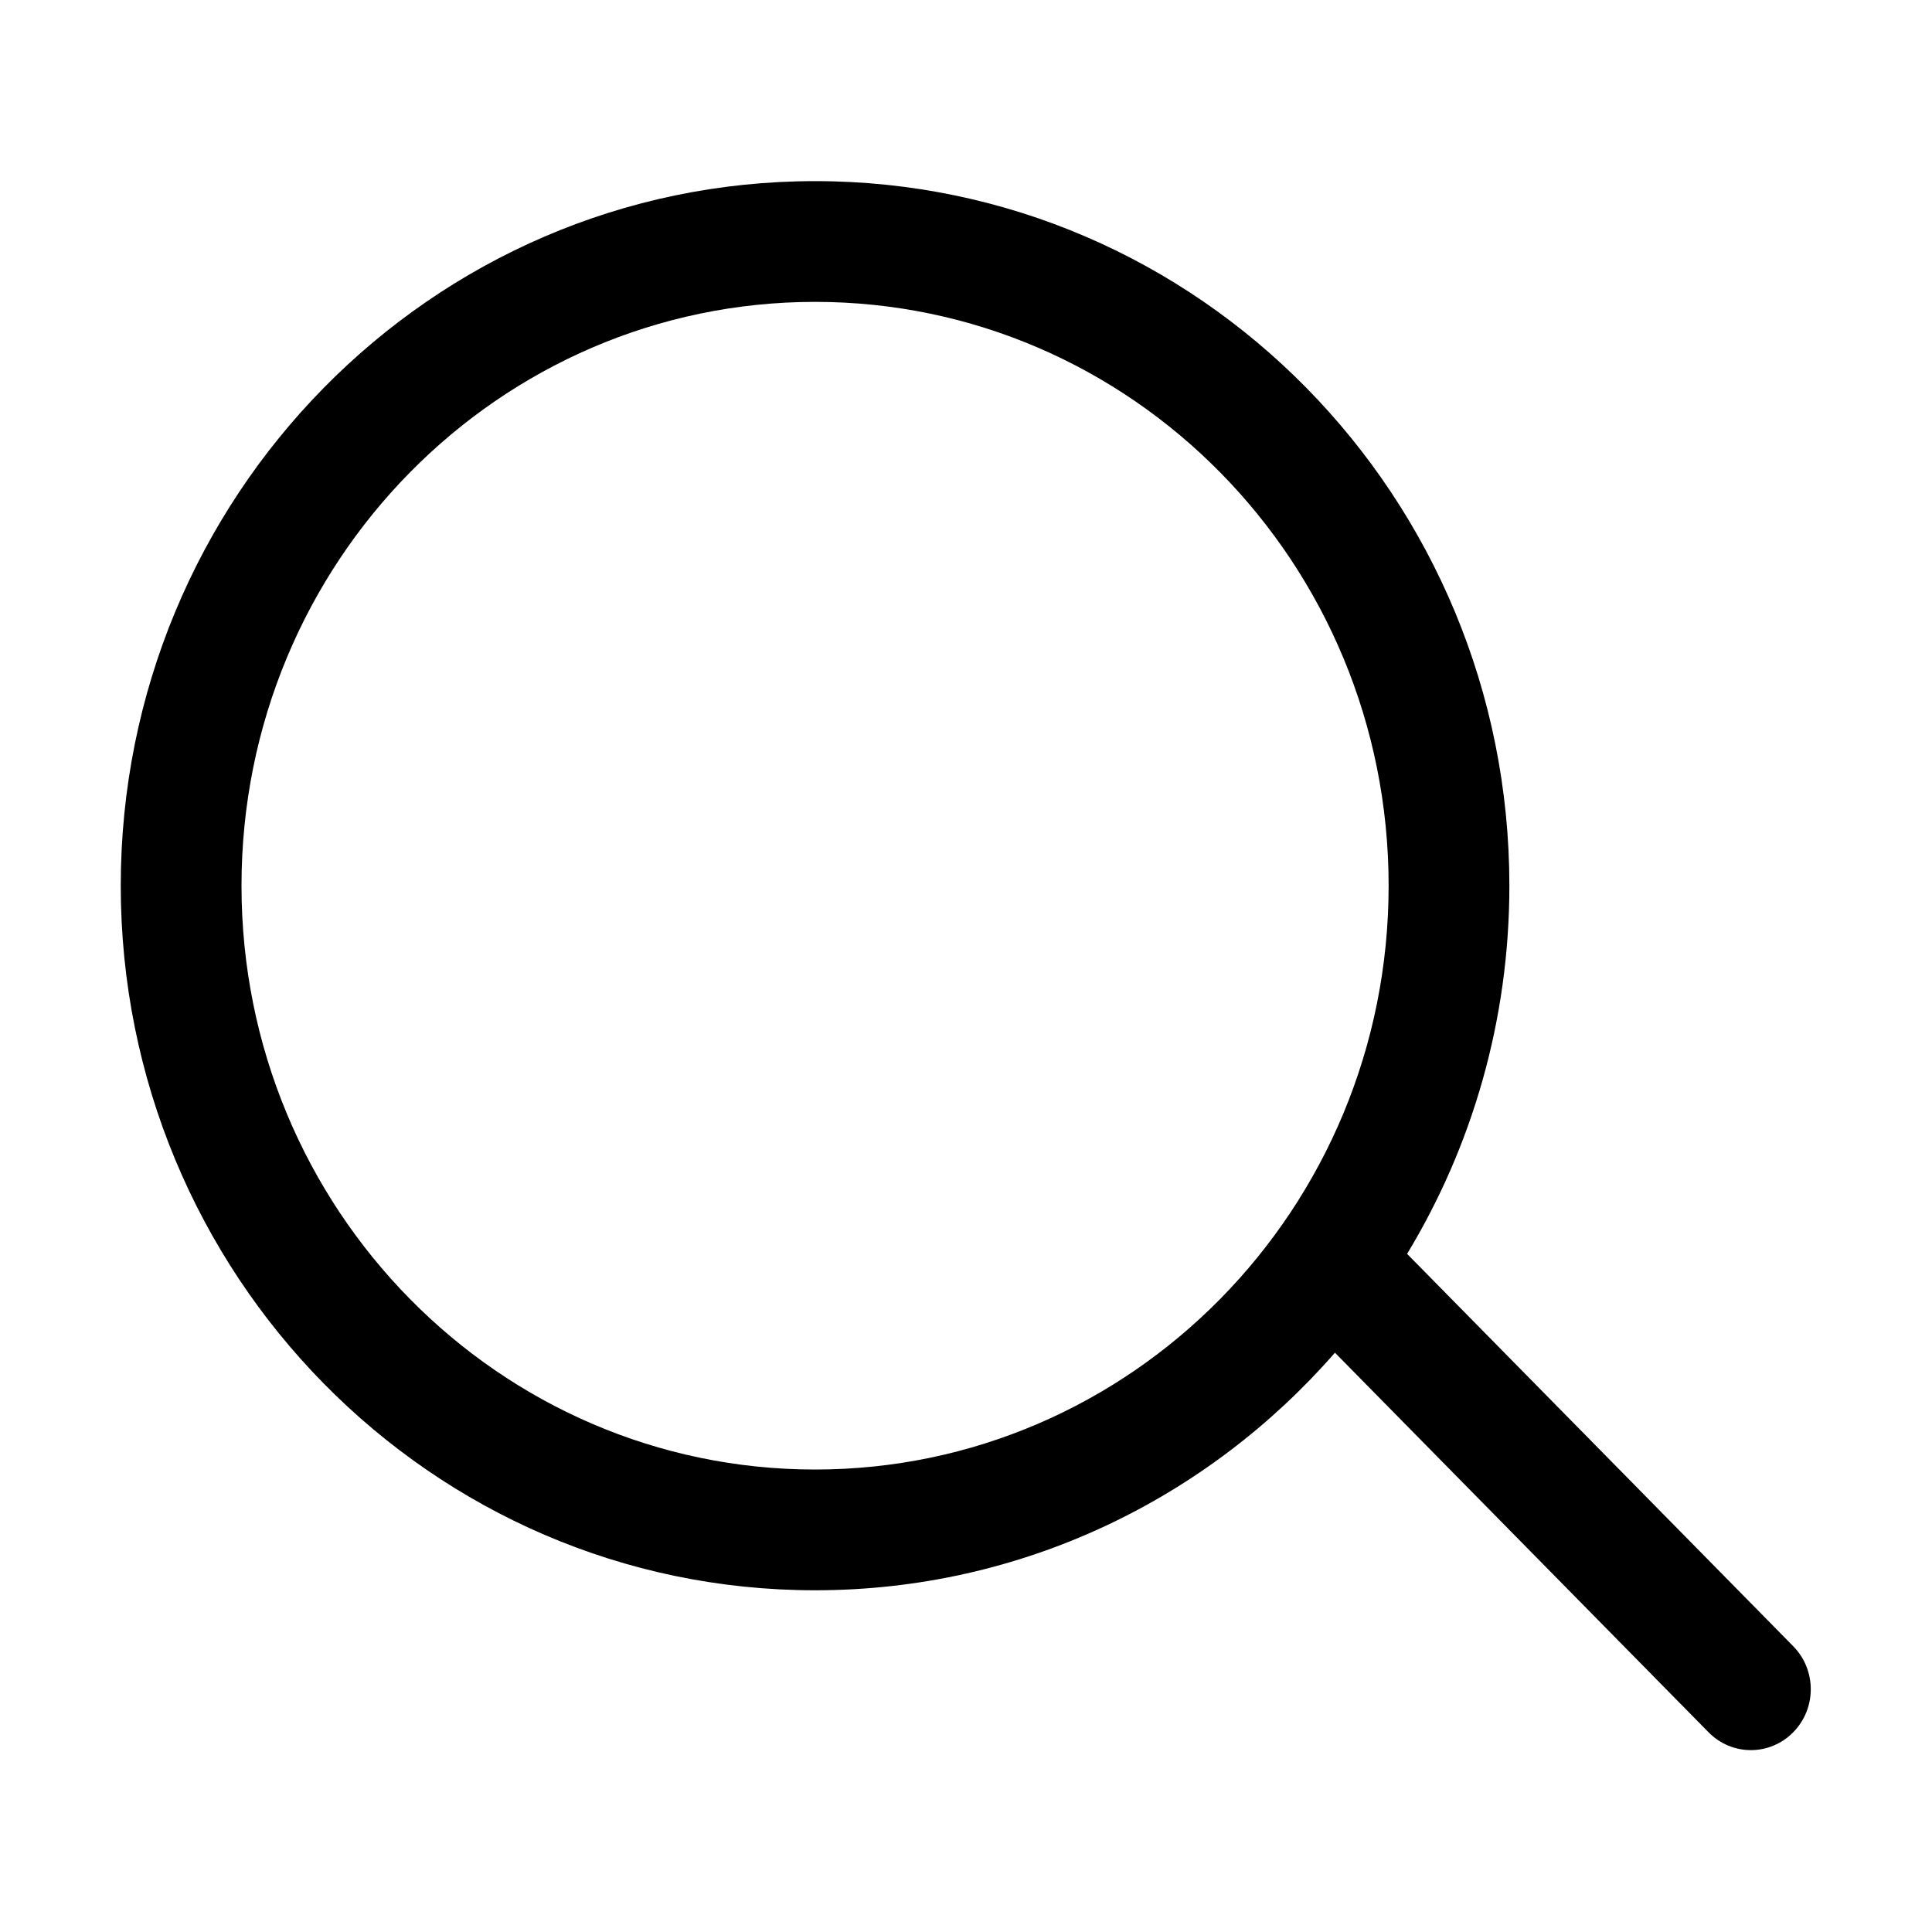 <svg width="32" height="32" viewBox="0 0 32 32" fill="none" xmlns="http://www.w3.org/2000/svg">
<path fill-rule="evenodd" clip-rule="evenodd" d="M13.5 3C7.134 3 2 8.24 2 14.67C2 21.1 7.134 26.34 13.5 26.34C16.933 26.34 20.007 24.817 22.111 22.405L28.299 28.692C28.686 29.086 29.314 29.086 29.701 28.692C30.089 28.298 30.089 27.66 29.701 27.266L23.306 20.768C24.381 18.992 25 16.903 25 14.67C25 8.24 19.866 3 13.5 3ZM4 14.67C4 9.314 8.268 5 13.5 5C18.732 5 23 9.314 23 14.67C23 20.026 18.732 24.34 13.5 24.34C8.268 24.34 4 20.026 4 14.67Z" fill="black"/>
</svg>
